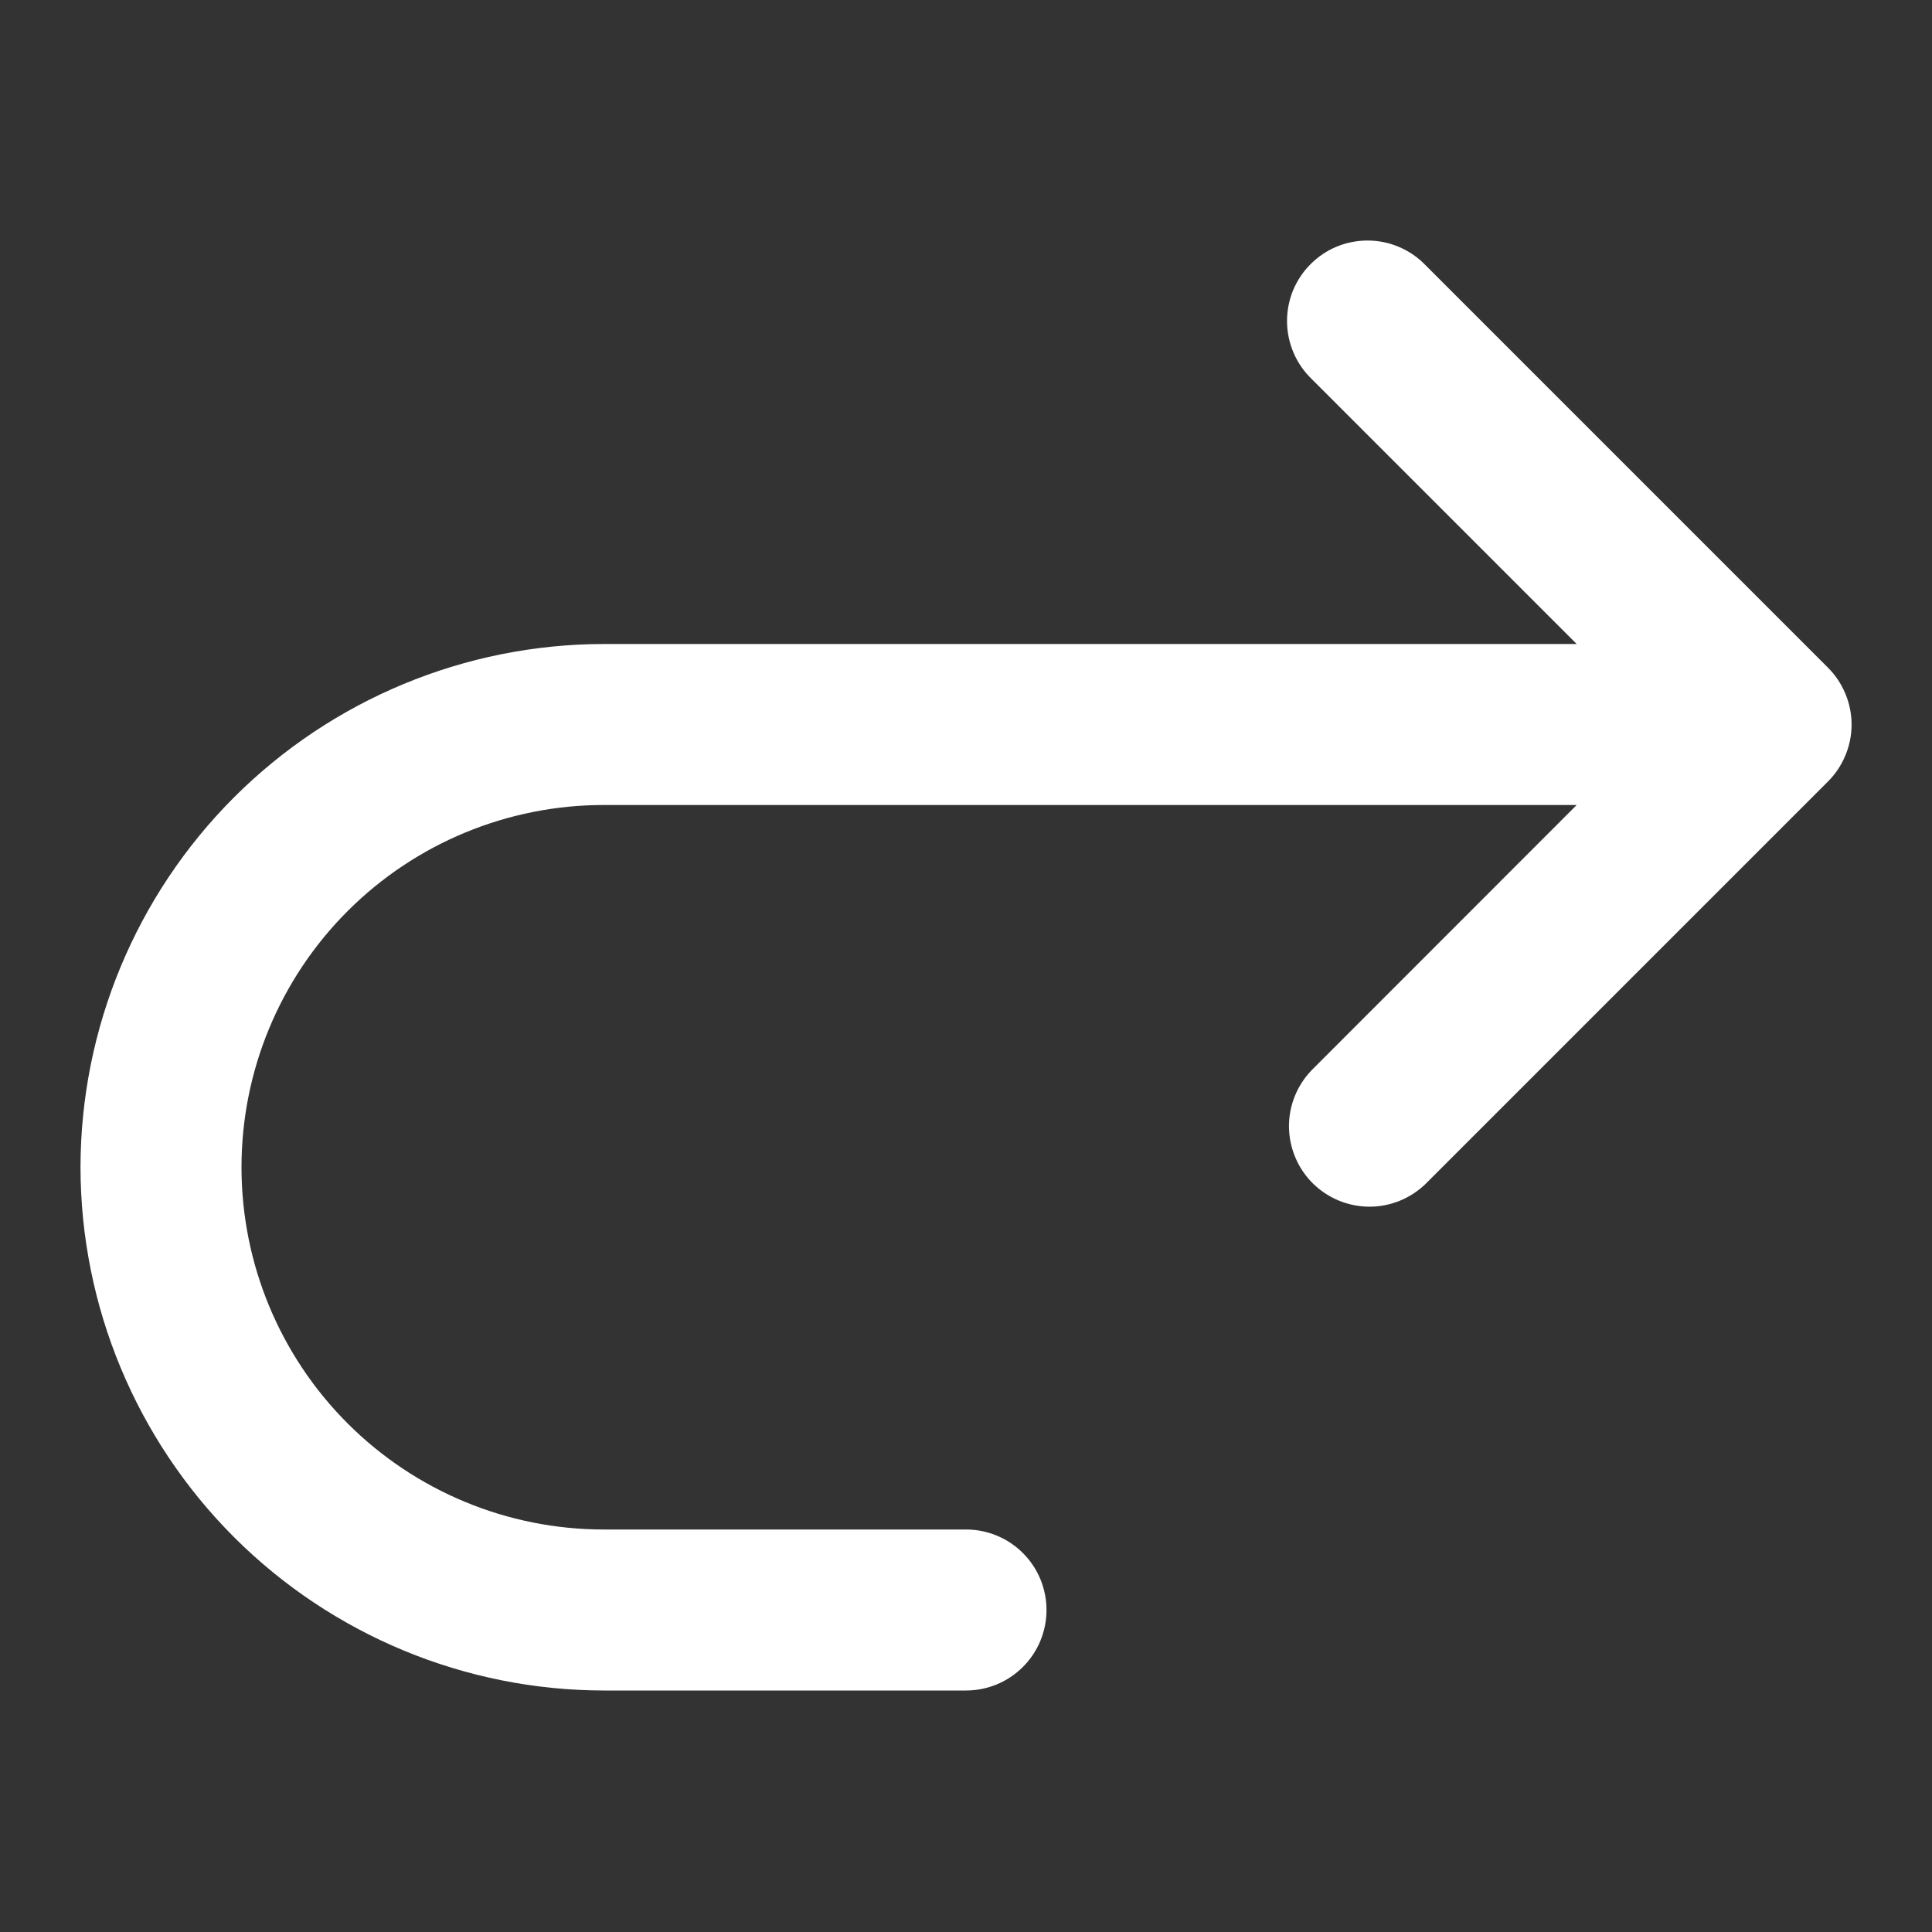 <svg width="24" height="24" viewBox="0 0 24 24" fill="none" xmlns="http://www.w3.org/2000/svg">
<rect x="0" y="0" width="24" height="24" fill="#333333" stroke="none"/>
<path d="M1 14.5C1.002 12.777 1.688 11.125 2.906 9.906C4.125 8.688 5.777 8.002 7.5 8H19.586L16.293 4.707C16.198 4.615 16.121 4.504 16.069 4.382C16.017 4.26 15.989 4.129 15.988 3.996C15.987 3.864 16.012 3.732 16.062 3.609C16.113 3.486 16.187 3.374 16.281 3.281C16.375 3.187 16.486 3.112 16.609 3.062C16.732 3.012 16.864 2.987 16.996 2.988C17.129 2.989 17.26 3.016 17.382 3.069C17.504 3.121 17.615 3.197 17.707 3.293L22.707 8.293C22.8 8.386 22.874 8.496 22.924 8.618C22.975 8.739 23.001 8.869 23.001 9.001C23.001 9.133 22.975 9.263 22.924 9.384C22.874 9.506 22.8 9.616 22.707 9.709L17.707 14.709C17.518 14.891 17.266 14.992 17.004 14.99C16.741 14.987 16.491 14.882 16.305 14.697C16.12 14.511 16.015 14.261 16.012 13.998C16.01 13.736 16.111 13.484 16.293 13.295L19.586 10H7.5C6.307 10 5.162 10.474 4.318 11.318C3.474 12.162 3 13.306 3 14.5C3 15.694 3.474 16.838 4.318 17.682C5.162 18.526 6.307 19 7.5 19H12C12.265 19 12.52 19.105 12.707 19.293C12.895 19.48 13 19.735 13 20C13 20.265 12.895 20.52 12.707 20.707C12.52 20.895 12.265 21 12 21H7.5C5.777 20.998 4.125 20.312 2.906 19.094C1.688 17.875 1.002 16.223 1 14.5Z" fill="white"/>
</svg>
